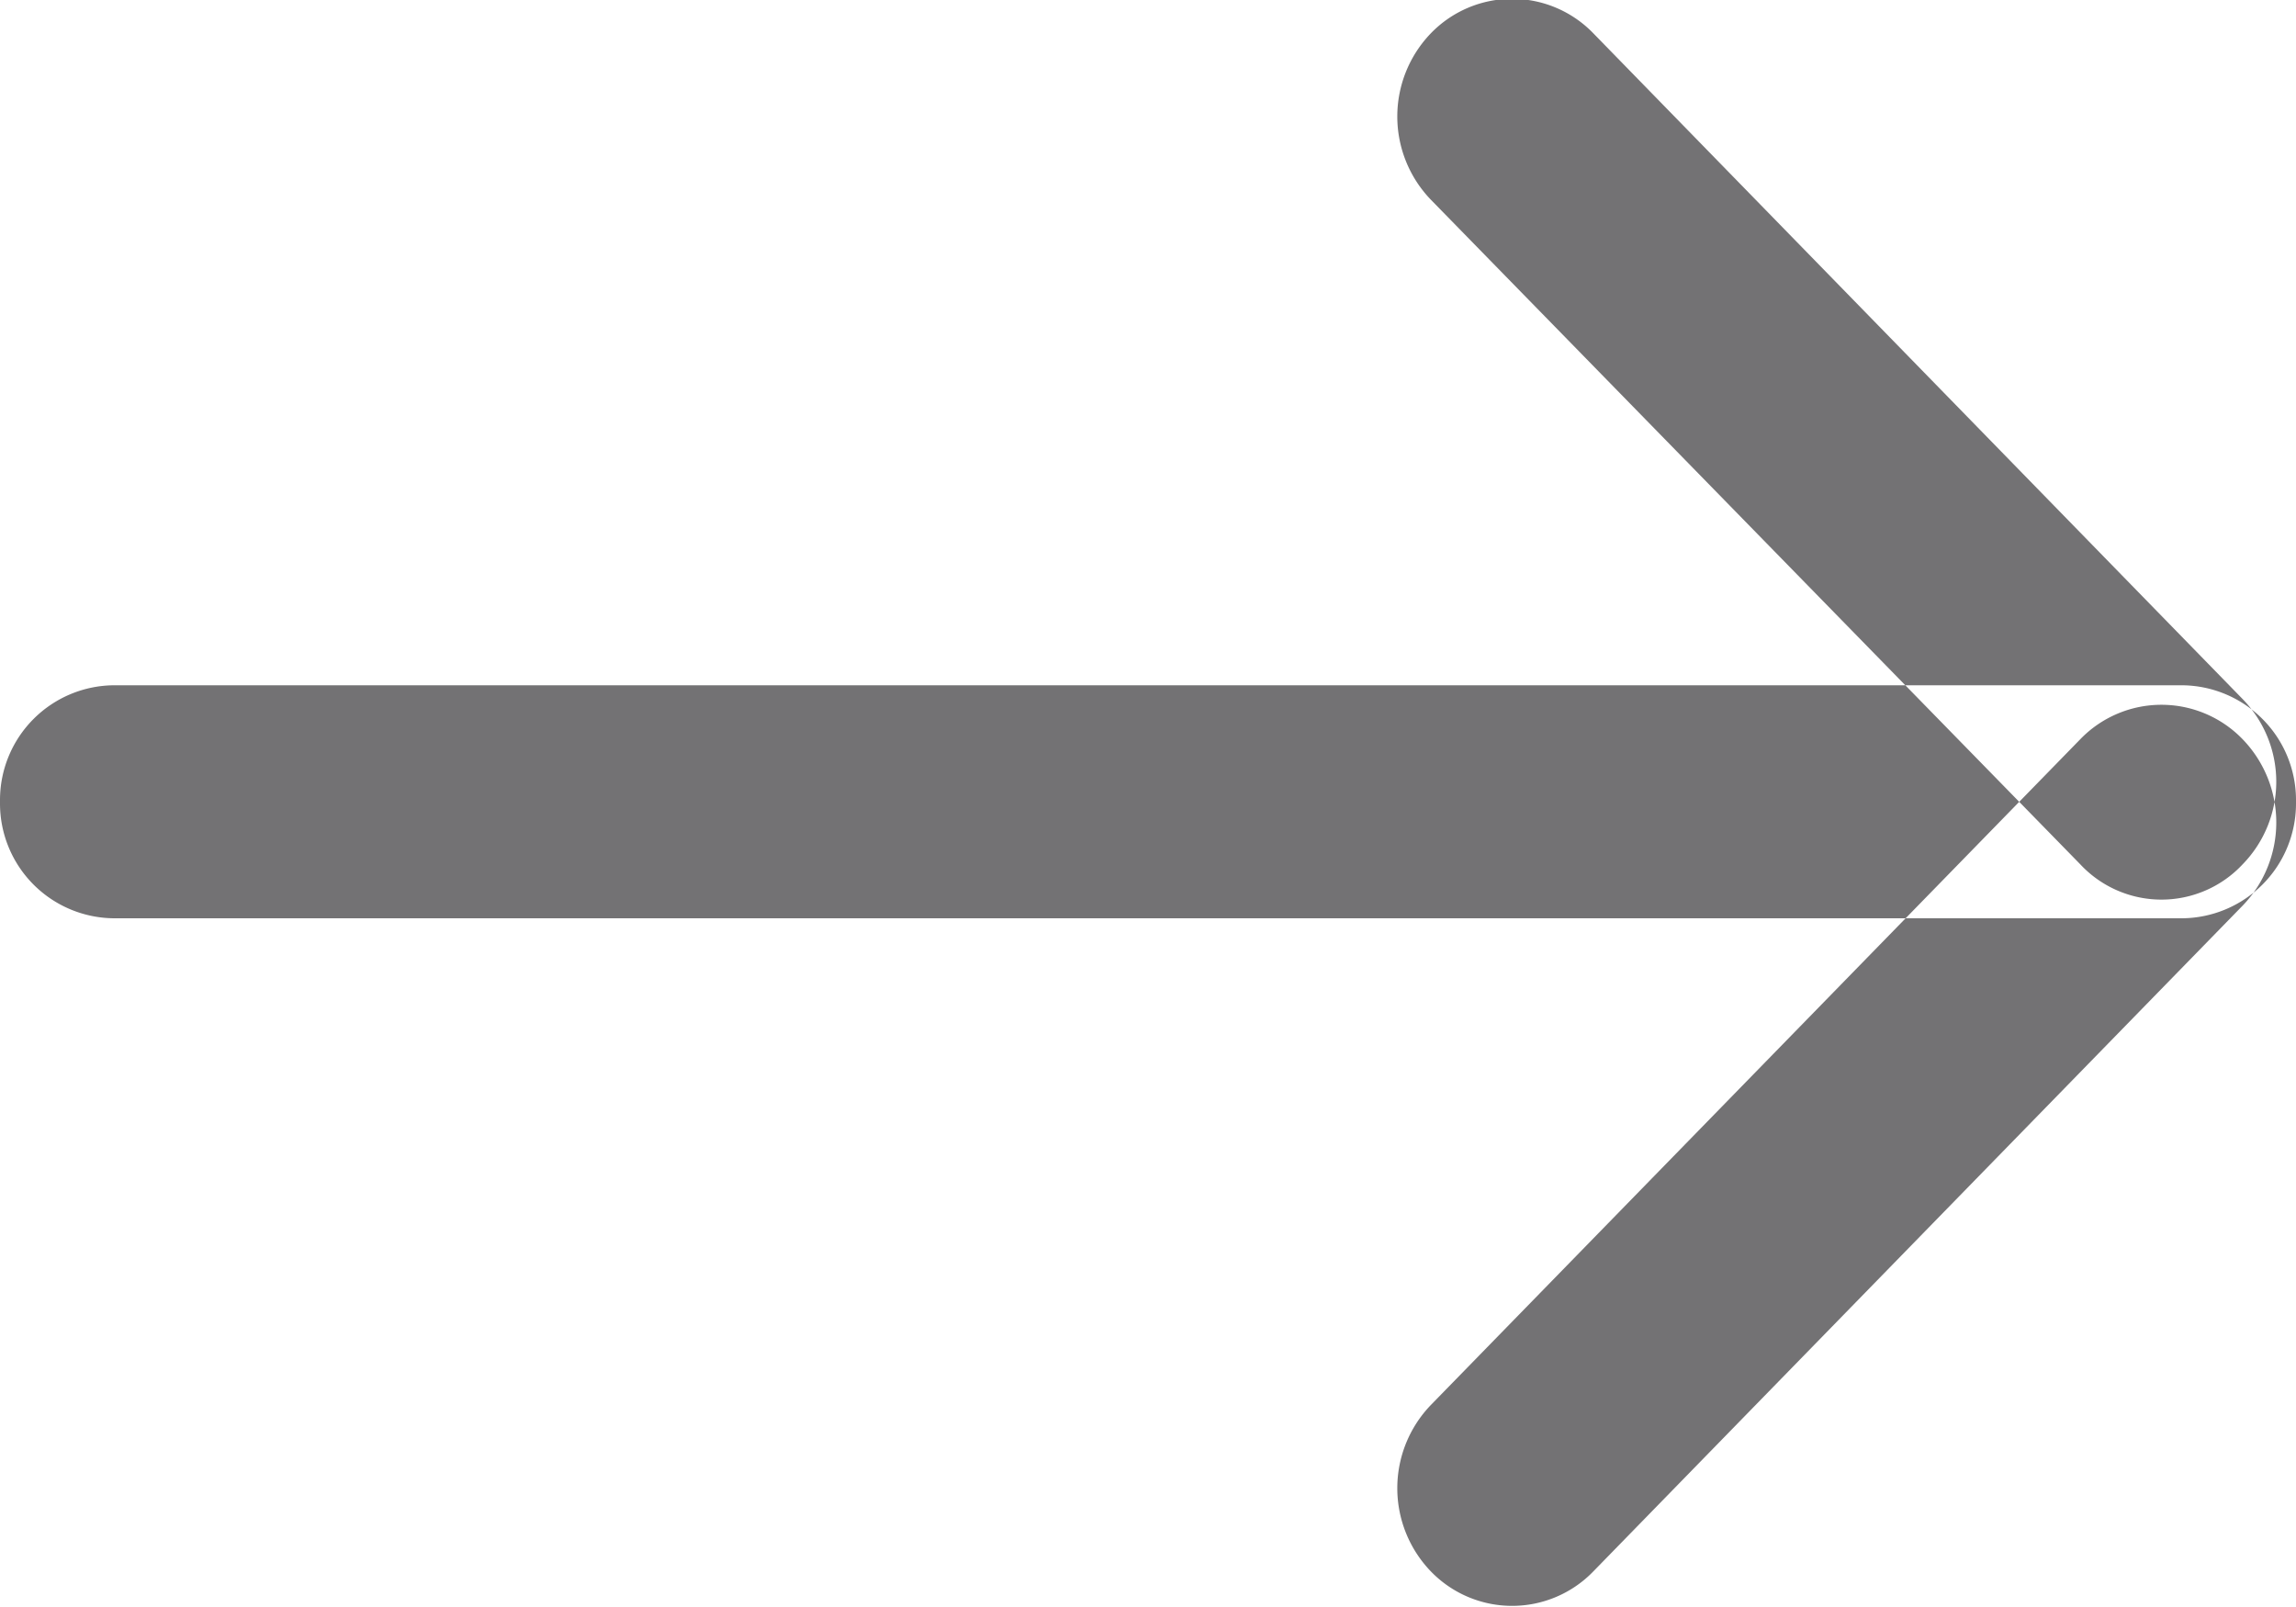 <svg xmlns="http://www.w3.org/2000/svg" width="20" height="14" viewBox="0 0 20 14">
<defs>
    <style>
      .cls-1 {
        fill: #737274;
        fill-rule: evenodd;
      }
    </style>
  </defs>
  <path id="arrow_next" class="cls-1" d="M823,2228h18a1,1,0,0,1,1,1v0.03a1,1,0,0,1-1,1H823a1,1,0,0,1-1-1V2229A1,1,0,0,1,823,2228Zm11.464-5.68a0.984,0.984,0,0,1,1.415,0l5.656,5.8a1.031,1.031,0,0,1,0,1.44,0.967,0.967,0,0,1-1.414,0l-5.657-5.79A1.045,1.045,0,0,1,834.464,2222.32Zm0,13.4a1.045,1.045,0,0,1,0-1.45l5.657-5.8a0.983,0.983,0,0,1,1.414,0,1.043,1.043,0,0,1,0,1.45l-5.656,5.8A0.984,0.984,0,0,1,834.464,2235.72Z" transform="translate(-822 -2222.03)"/>
</svg>
